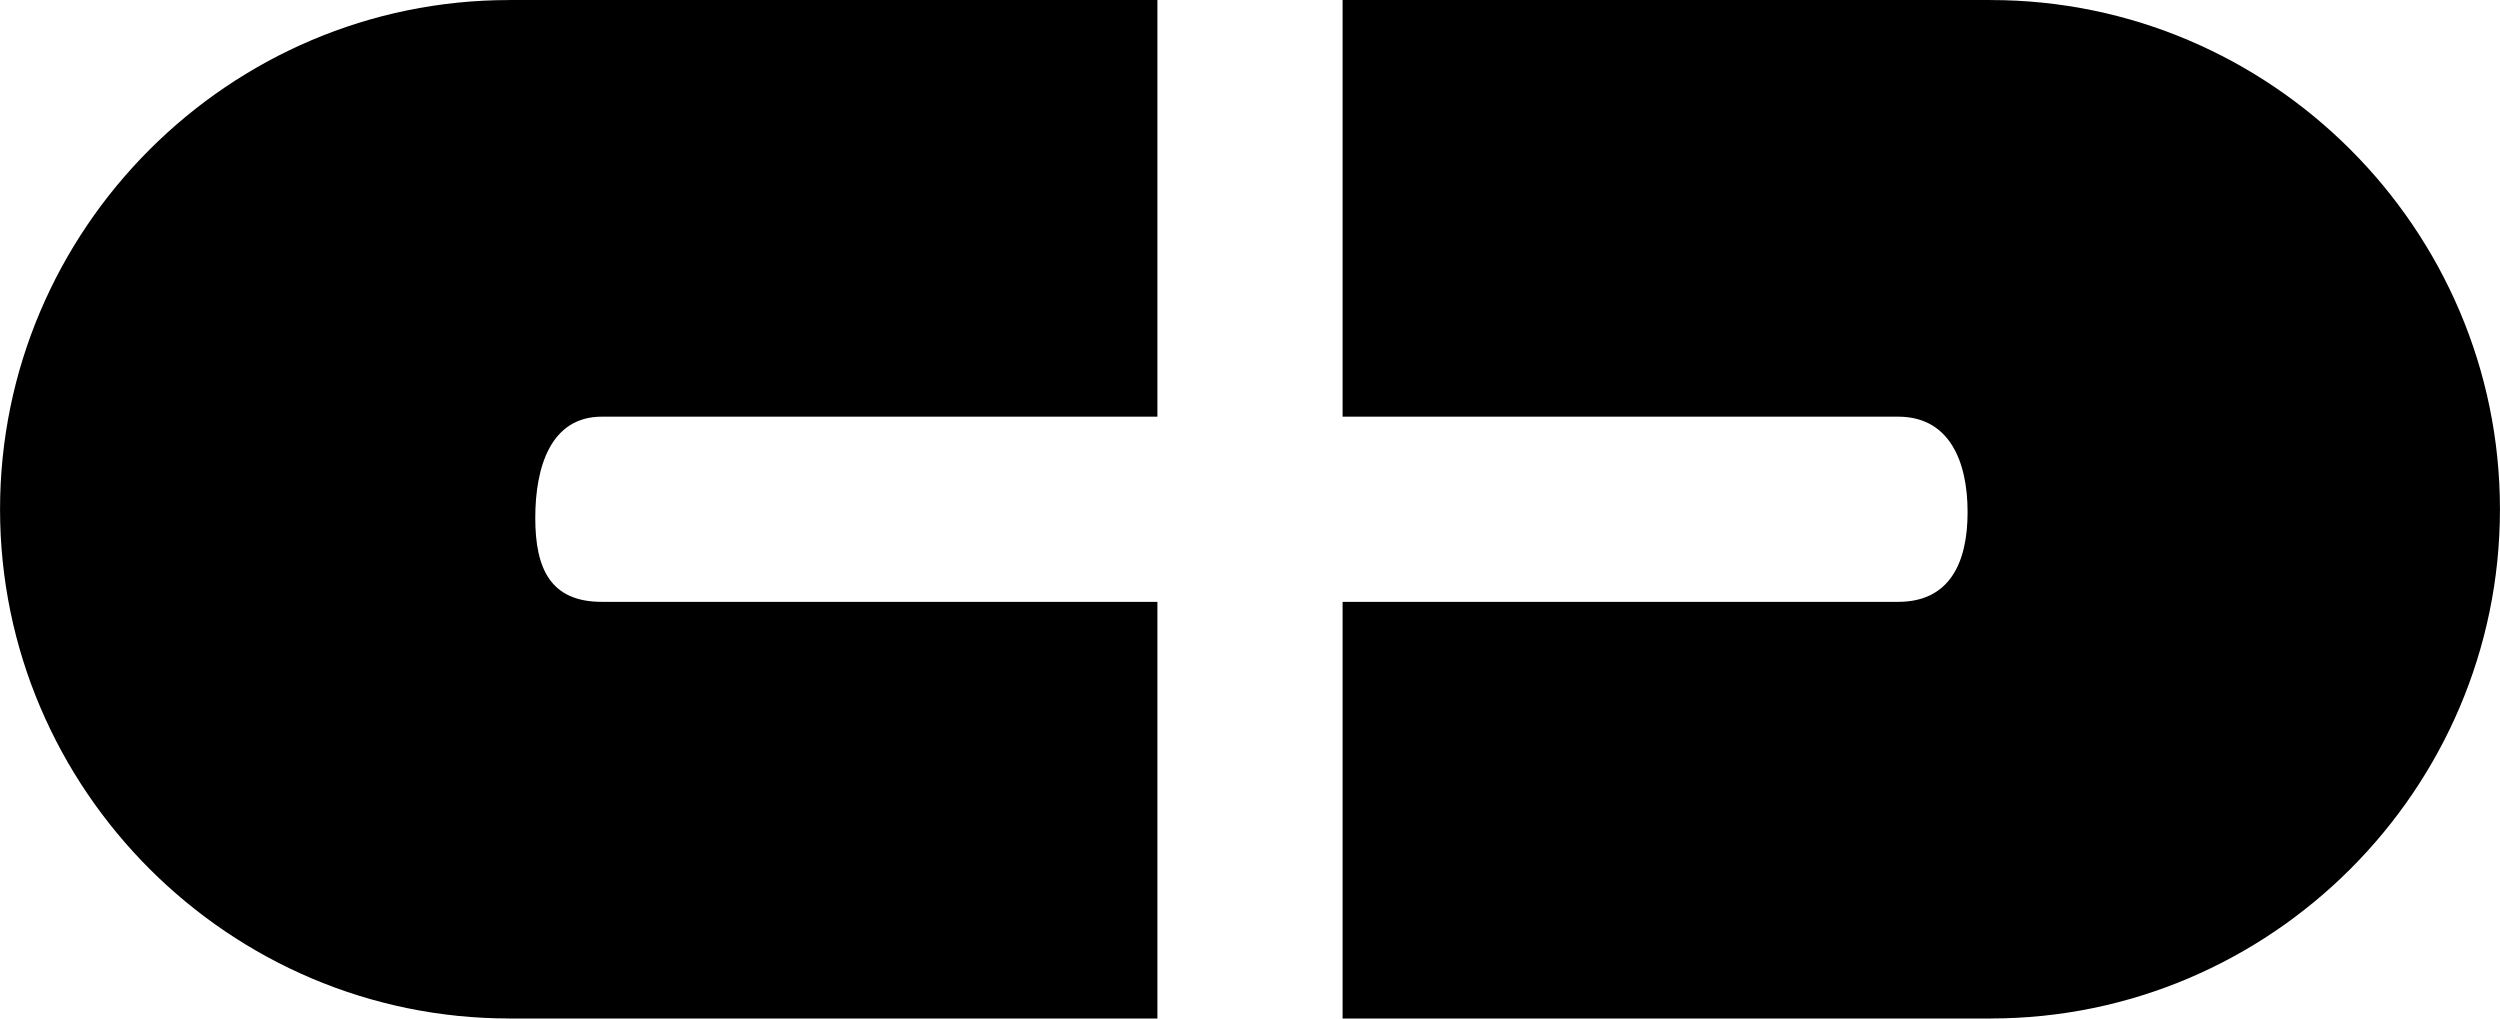<?xml version="1.0" encoding="UTF-8"?>
<!DOCTYPE svg PUBLIC "-//W3C//DTD SVG 1.1//EN" "http://www.w3.org/Graphics/SVG/1.1/DTD/svg11.dtd">
<svg version="1.1" xmlns="http://www.w3.org/2000/svg" xmlns:xlink="http://www.w3.org/1999/xlink" x="0" y="0" width="54" height="22" viewBox="0, 0, 54, 22">
  <g id="Layer_1">
    <path d="M25,0 L25,9 L13,9 C11.896,9 11.562,10.083 11.562,11.188 C11.562,12.292 11.896,13 13,13 L25,13 L25,22 L11,22 L11,21.999 C7.974,21.999 5.224,20.762 3.231,18.769 C1.238,16.776 0.001,14.027 0.001,11.001 L0,11.001 L0,11 L0.001,11 C0.001,7.974 1.238,5.224 3.231,3.231 C5.224,1.238 7.974,0.001 10.999,0.001 L10.999,0 L25,0 z" fill="#000000"/>
    <path d="M29,0 L29,9 L41,9 C42.104,9 42.5,9.958 42.5,11.062 C42.5,12.167 42.104,13 41,13 L29,13 L29,22 L43,22 L43,21.999 C46.026,21.999 48.776,20.762 50.769,18.769 C52.762,16.776 53.999,14.027 53.999,11.001 L54,11.001 L54,11 L53.999,11 C53.999,7.974 52.762,5.224 50.769,3.231 C48.776,1.238 46.026,0.001 43.001,0.001 L43.001,0 L29,0 z" fill="#000000"/>
  </g>
</svg>
